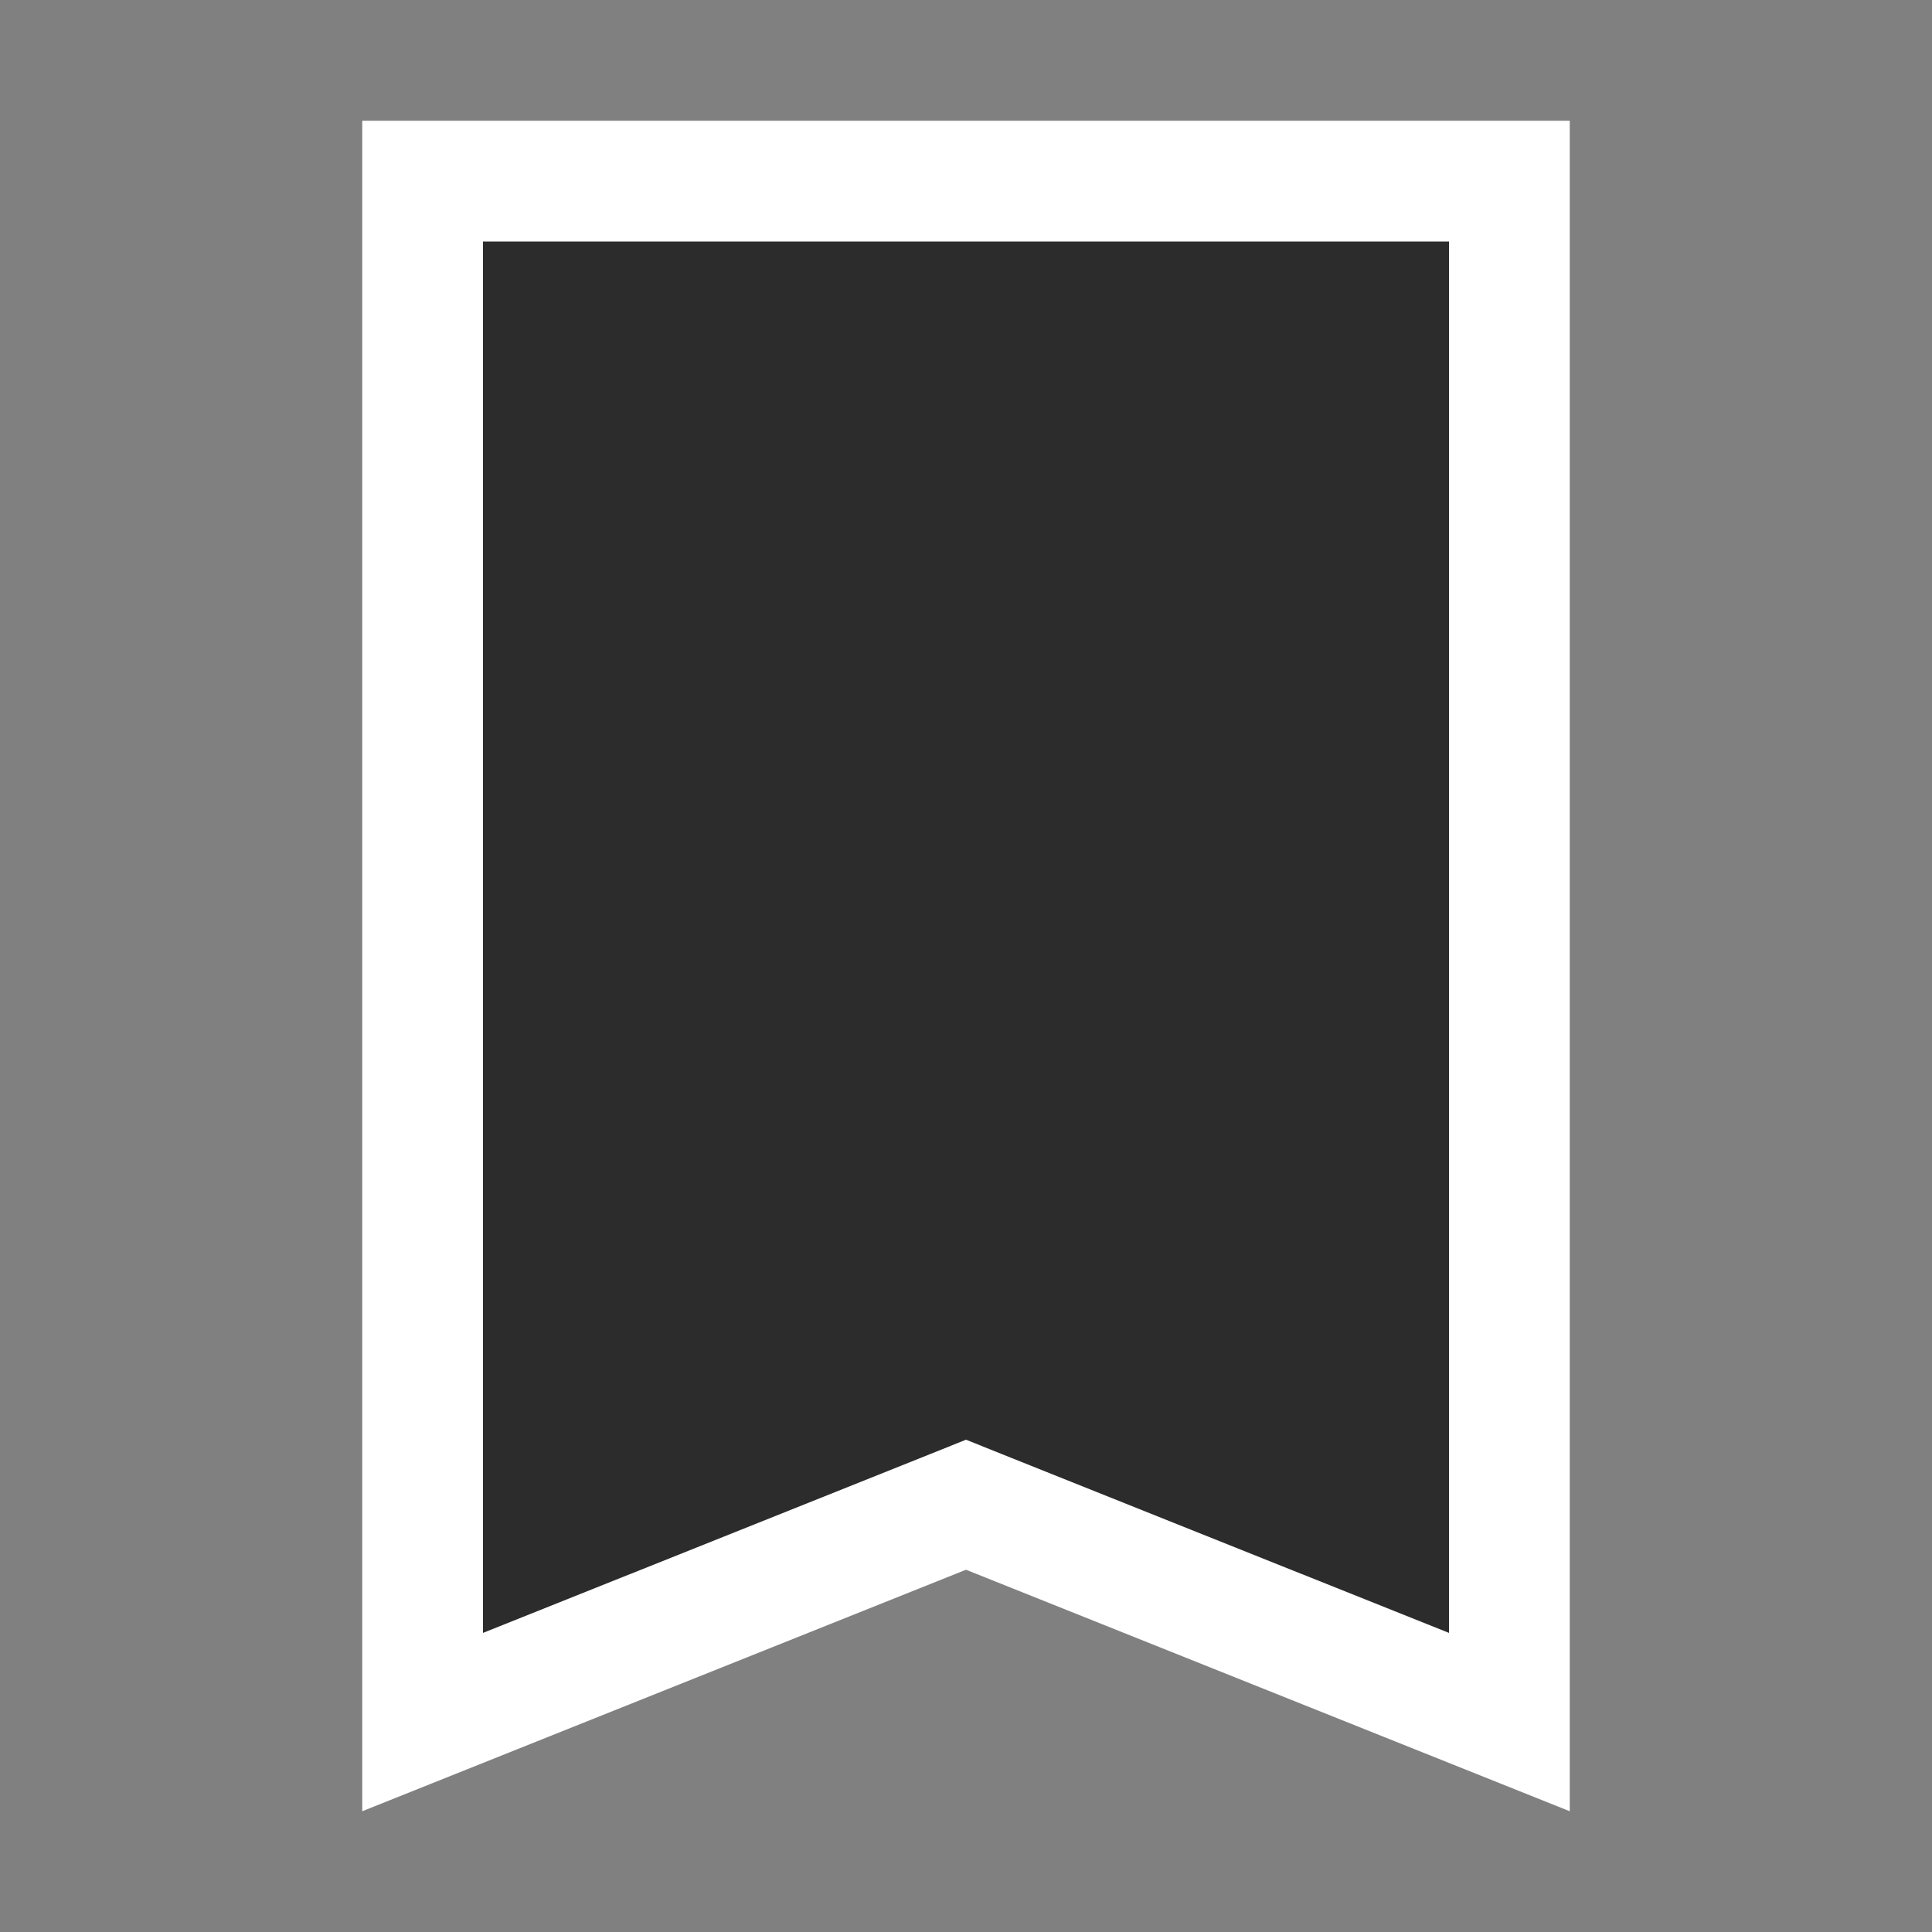 <svg xmlns="http://www.w3.org/2000/svg"  viewBox="0 0 16 16" width="32px" height="32px"><rect x="0" y="0" width="16" height="16" fill="#808080" stroke="none"/><path fill="#2c2c2c" d="M8 12.462L3.5 14.262 3.5 1.5 12.5 1.5 12.5 14.262z"/><path fill="#fff" d="M12,2v11.523l-3.629-1.451L8,11.923l-0.371,0.149L4,13.523V2H12 M13,1H3v14l5-2l5,2V1L13,1z"/></svg>
